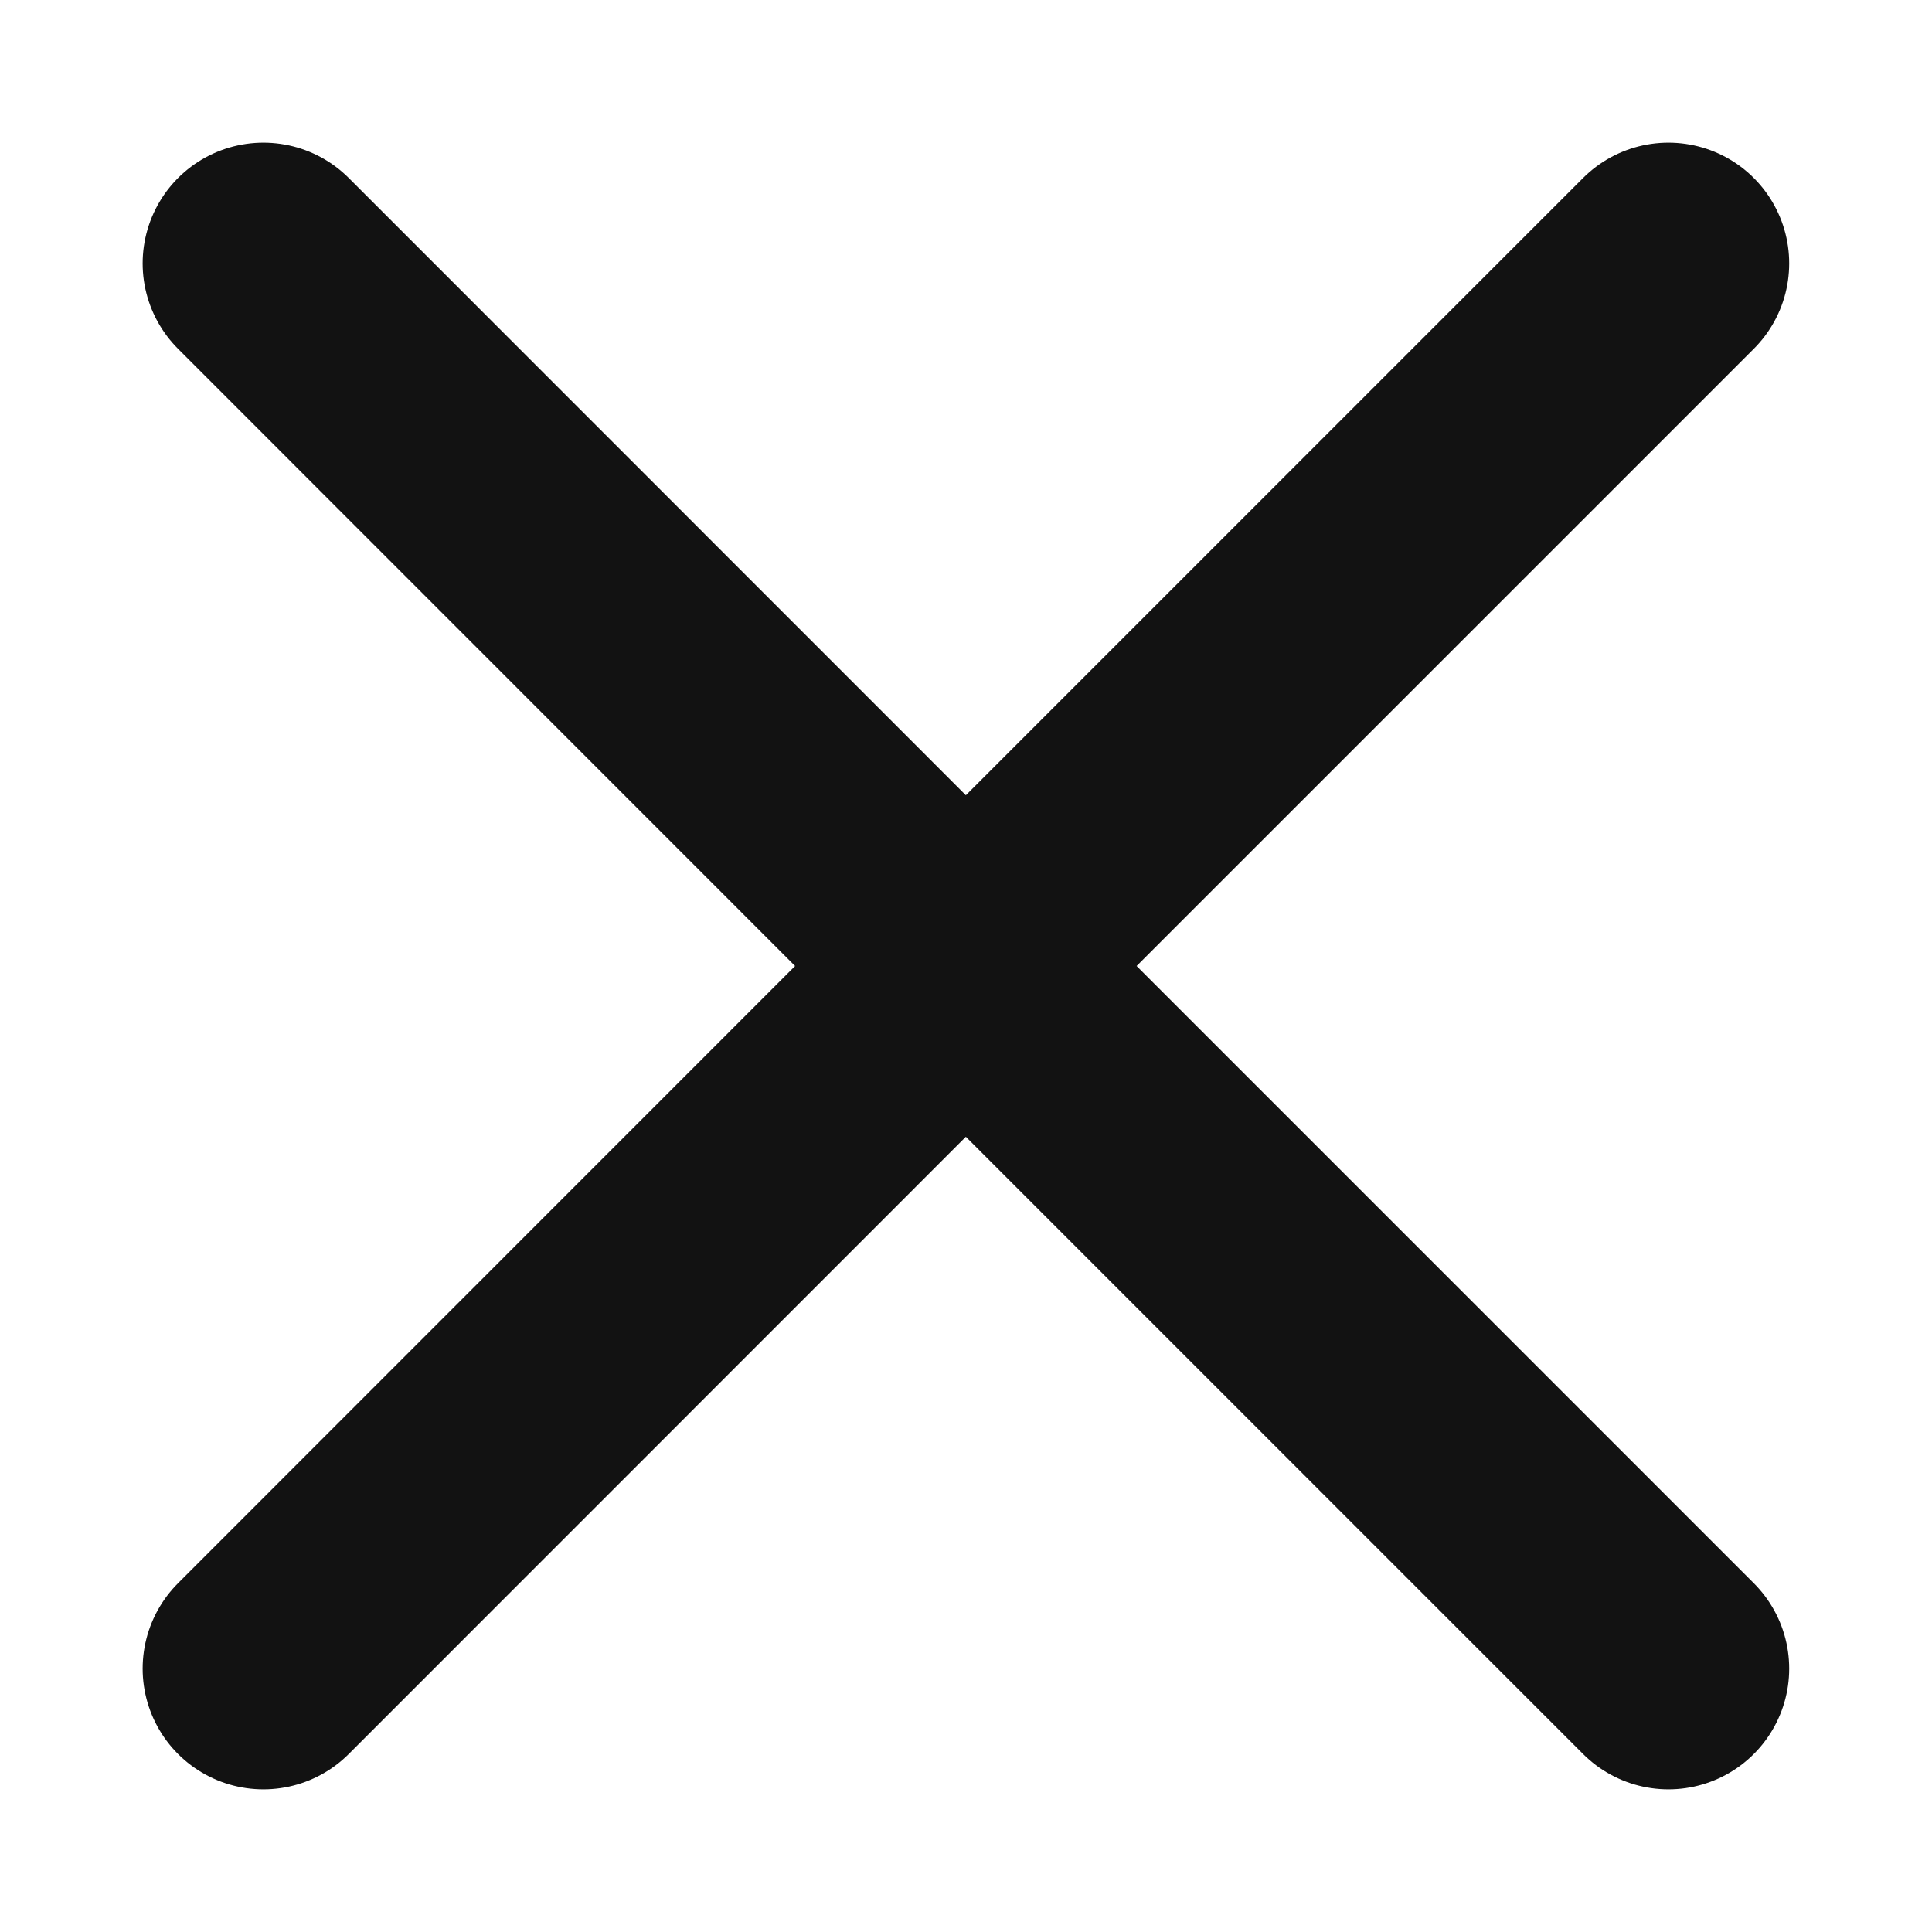 <svg width="12" height="12" viewBox="0 0 12 12" fill="none" xmlns="http://www.w3.org/2000/svg">
<path d="M1.636 10.364L5.999 6M5.999 6L10.363 1.636M5.999 6L1.636 1.636M5.999 6L10.363 10.364" stroke="#121212" stroke-width="1.5" stroke-linecap="round" stroke-linejoin="round"/>
</svg>
